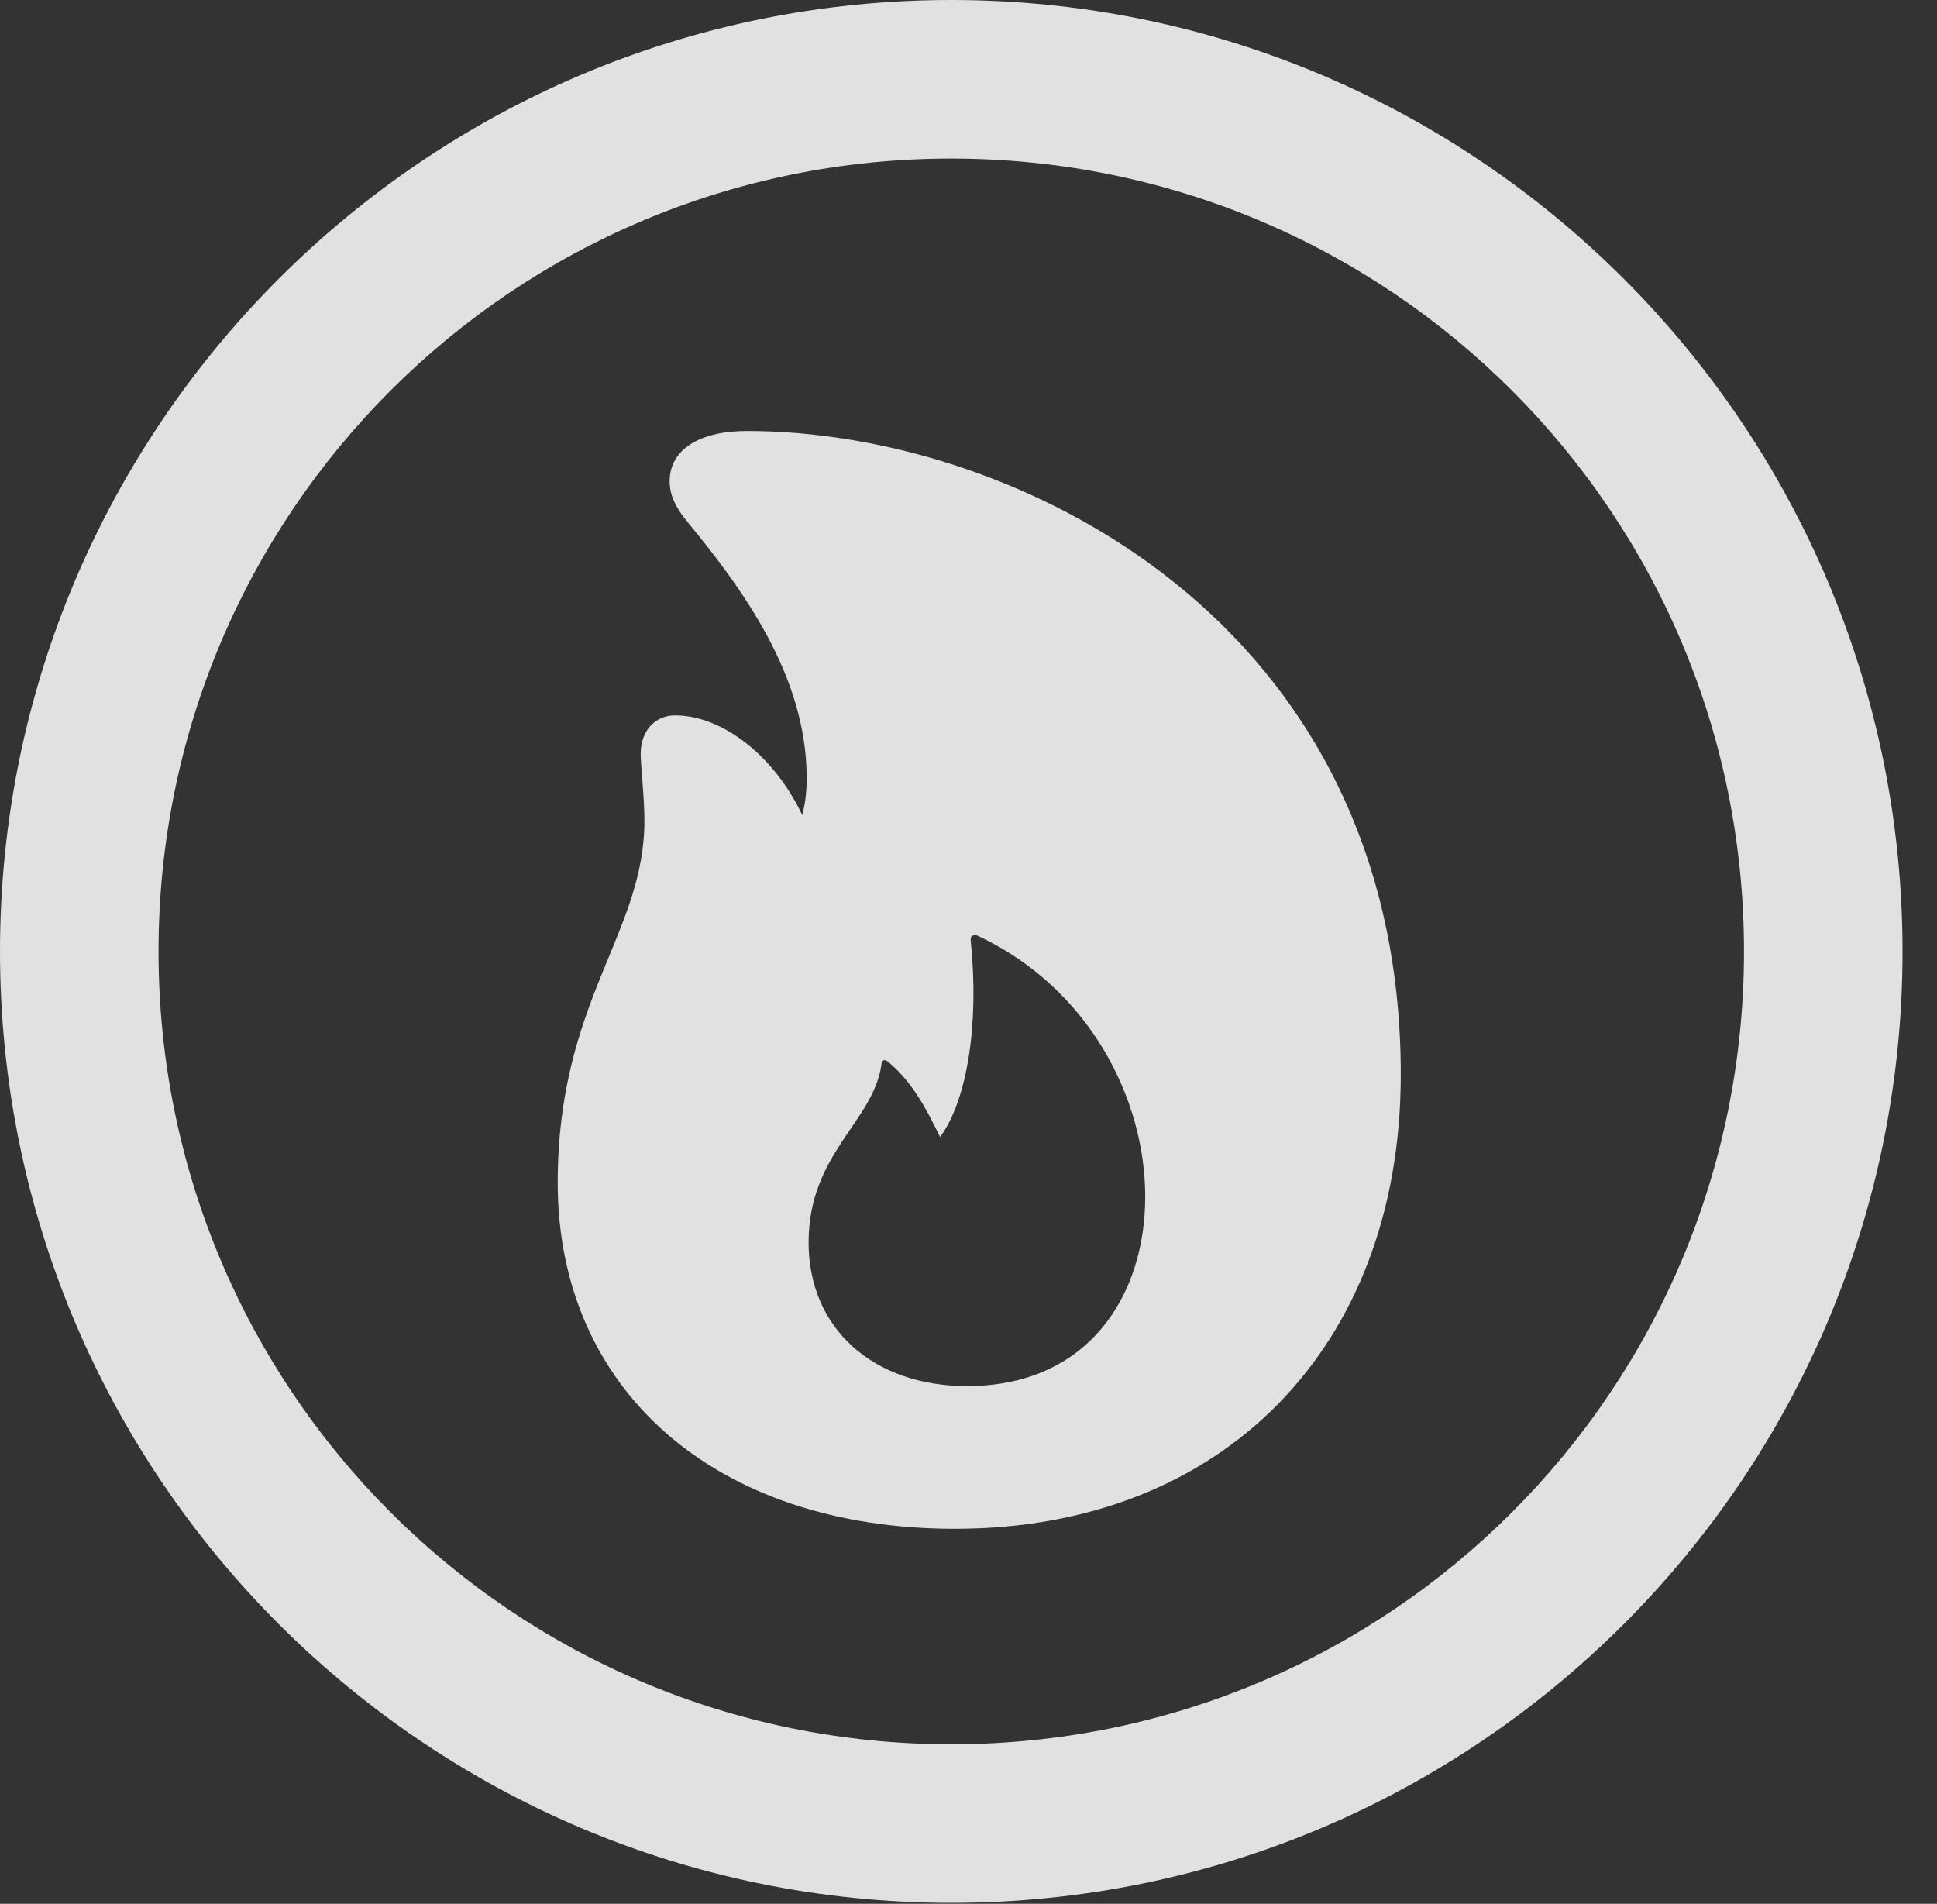 <?xml version="1.0" encoding="UTF-8"?>
<!--Generator: Apple Native CoreSVG 326-->
<!DOCTYPE svg
PUBLIC "-//W3C//DTD SVG 1.1//EN"
       "http://www.w3.org/Graphics/SVG/1.1/DTD/svg11.dtd">
<svg version="1.1" xmlns="http://www.w3.org/2000/svg" xmlns:xlink="http://www.w3.org/1999/xlink" viewBox="0 0 20.283 19.932">
 <rect x="0" y="0" width="20.283" height="19.932" fill="#333333" stroke="none"/>
 <g>
  <rect height="19.932" opacity="0" width="20.283" x="0" y="0"/>
  <path d="M9.961 19.922C15.459 19.922 19.922 15.459 19.922 9.961C19.922 4.463 15.459 0 9.961 0C4.463 0 0 4.463 0 9.961C0 15.459 4.463 19.922 9.961 19.922ZM9.961 18.262C5.371 18.262 1.66 14.551 1.66 9.961C1.66 5.371 5.371 1.66 9.961 1.66C14.551 1.66 18.262 5.371 18.262 9.961C18.262 14.551 14.551 18.262 9.961 18.262Z" fill="white" fill-opacity="0.85"/>
  <path d="M10 16.006C12.803 16.006 14.668 14.102 14.668 11.25C14.668 6.494 10.625 4.512 7.822 4.512C7.324 4.512 7.012 4.707 7.012 5.039C7.012 5.176 7.07 5.303 7.178 5.439C7.793 6.182 8.438 7.08 8.447 8.125C8.447 8.379 8.418 8.584 8.252 8.877L8.516 8.828C8.271 8.047 7.637 7.49 7.07 7.49C6.855 7.49 6.709 7.656 6.709 7.891C6.709 8.018 6.748 8.35 6.748 8.594C6.748 9.775 5.84 10.479 5.84 12.383C5.84 14.551 7.49 16.006 10 16.006ZM10.127 14.512C9.141 14.512 8.467 13.906 8.467 13.008C8.467 12.08 9.141 11.748 9.229 11.152C9.229 11.094 9.268 11.084 9.307 11.123C9.551 11.328 9.697 11.602 9.844 11.904C10.127 11.523 10.254 10.723 10.166 9.863C10.156 9.795 10.185 9.785 10.234 9.795C11.406 10.342 11.992 11.504 11.992 12.529C11.992 13.574 11.387 14.512 10.127 14.512Z" fill="white" fill-opacity="0.85"/>
 </g>
</svg>
